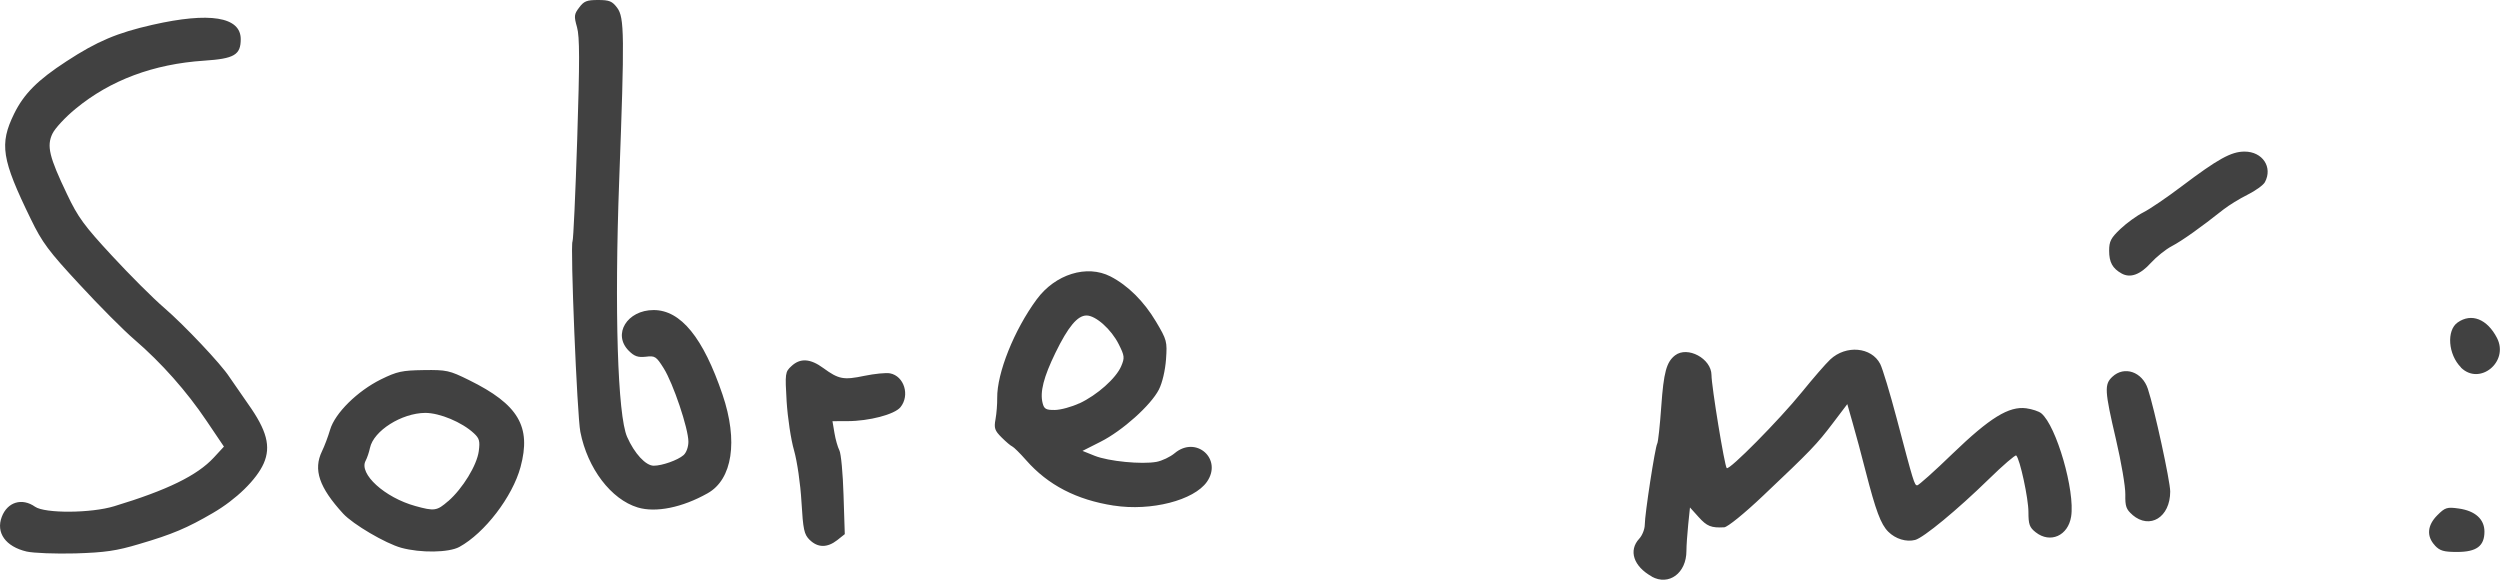 <?xml version="1.0" encoding="UTF-8" standalone="no"?>
<!-- Created with Inkscape (http://www.inkscape.org/) -->

<svg
   width="23.947mm"
   height="5.552mm"
   viewBox="0 0 23.947 5.552"
   version="1.1"
   id="svg5"
   inkscape:version="1.1.1 (3bf5ae0d25, 2021-09-20)"
   sodipodi:docname="about.svg"
   xmlns:inkscape="http://www.inkscape.org/namespaces/inkscape"
   xmlns:sodipodi="http://sodipodi.sourceforge.net/DTD/sodipodi-0.dtd"
   xmlns="http://www.w3.org/2000/svg"
   xmlns:svg="http://www.w3.org/2000/svg">
  <sodipodi:namedview
     id="namedview7"
     pagecolor="#ffffff"
     bordercolor="#666666"
     borderopacity="1.0"
     inkscape:pageshadow="2"
     inkscape:pageopacity="0.0"
     inkscape:pagecheckerboard="0"
     inkscape:document-units="mm"
     showgrid="false"
     fit-margin-top="0"
     fit-margin-left="0"
     fit-margin-right="0"
     fit-margin-bottom="0"
     inkscape:zoom="2.8578563"
     inkscape:cx="31.492136"
     inkscape:cy="-54.0615"
     inkscape:window-width="1920"
     inkscape:window-height="991"
     inkscape:window-x="-9"
     inkscape:window-y="-9"
     inkscape:window-maximized="1"
     inkscape:current-layer="layer1" />
  <defs
     id="defs2" />
  <g
     inkscape:label="Capa 1"
     inkscape:groupmode="layer"
     id="layer1">
    <path
       style="fill:#414141;stroke-width:0.027;fill-opacity:1"
       d="m 15.822,5.522 c -0.175,-0.097 -0.225,-0.249 -0.12,-0.362 0.029,-0.031 0.053,-0.092 0.053,-0.134 0,-0.101 0.099,-0.743 0.119,-0.776 0.009,-0.014 0.026,-0.175 0.039,-0.357 0.023,-0.328 0.05,-0.425 0.132,-0.489 0.12,-0.092 0.348,0.031 0.349,0.188 2.03e-4,0.107 0.125,0.871 0.146,0.892 0.024,0.024 0.503,-0.461 0.719,-0.727 0.107,-0.132 0.229,-0.273 0.273,-0.314 0.151,-0.141 0.394,-0.119 0.478,0.043 0.023,0.045 0.094,0.28 0.158,0.522 0.163,0.618 0.17,0.641 0.197,0.641 0.013,0 0.166,-0.136 0.338,-0.303 0.358,-0.345 0.54,-0.457 0.706,-0.435 0.057,0.008 0.121,0.029 0.144,0.048 0.145,0.12 0.325,0.744 0.286,0.989 -0.029,0.184 -0.2,0.26 -0.339,0.151 -0.06,-0.047 -0.07,-0.076 -0.07,-0.195 0,-0.129 -0.081,-0.506 -0.117,-0.541 -0.008,-0.008 -0.126,0.093 -0.262,0.226 -0.302,0.295 -0.626,0.562 -0.706,0.583 -0.085,0.022 -0.188,-0.009 -0.258,-0.079 -0.071,-0.071 -0.119,-0.2 -0.216,-0.577 -0.039,-0.154 -0.095,-0.362 -0.124,-0.462 l -0.052,-0.183 -0.138,0.182 c -0.153,0.202 -0.211,0.263 -0.668,0.695 -0.181,0.172 -0.341,0.301 -0.373,0.303 -0.125,0.007 -0.166,-0.01 -0.245,-0.098 l -0.083,-0.092 -0.017,0.164 c -0.009,0.09 -0.017,0.203 -0.017,0.252 0,0.213 -0.168,0.337 -0.333,0.246 z M 0.255,5.283 C 0.054,5.236 -0.041,5.103 0.017,4.951 0.071,4.808 0.211,4.766 0.336,4.854 0.429,4.919 0.872,4.917 1.094,4.849 1.602,4.695 1.889,4.555 2.048,4.383 L 2.145,4.278 1.979,4.032 C 1.788,3.748 1.548,3.477 1.288,3.253 1.187,3.167 0.951,2.93 0.763,2.726 0.465,2.405 0.404,2.323 0.295,2.098 0.015,1.524 -0.007,1.381 0.135,1.09 0.229,0.899 0.36,0.767 0.637,0.587 0.931,0.395 1.121,0.315 1.459,0.238 2.009,0.113 2.306,0.161 2.306,0.375 c 0,0.151 -0.062,0.187 -0.349,0.206 C 1.47,0.613 1.056,0.768 0.724,1.042 0.626,1.122 0.526,1.23 0.502,1.281 0.446,1.398 0.471,1.503 0.642,1.86 0.746,2.08 0.807,2.163 1.073,2.45 1.243,2.634 1.467,2.858 1.571,2.947 1.764,3.113 2.119,3.489 2.196,3.609 2.22,3.645 2.301,3.762 2.376,3.869 2.556,4.122 2.597,4.277 2.526,4.439 2.458,4.593 2.263,4.784 2.039,4.914 1.794,5.057 1.651,5.118 1.334,5.211 1.114,5.277 1.007,5.292 0.722,5.301 0.531,5.306 0.321,5.298 0.255,5.283 Z M 3.843,5.247 C 3.692,5.205 3.382,5.023 3.287,4.92 3.057,4.669 2.999,4.499 3.084,4.323 3.108,4.274 3.143,4.181 3.162,4.116 3.209,3.957 3.423,3.746 3.649,3.634 3.804,3.558 3.851,3.548 4.058,3.545 4.278,3.542 4.305,3.548 4.493,3.641 4.966,3.874 5.091,4.086 4.986,4.474 4.909,4.758 4.643,5.106 4.4,5.239 4.299,5.294 4.029,5.298 3.843,5.247 Z M 4.294,4.8 C 4.432,4.679 4.568,4.457 4.586,4.322 4.599,4.225 4.592,4.199 4.539,4.15 4.425,4.044 4.212,3.955 4.073,3.955 3.847,3.957 3.579,4.126 3.544,4.29 c -0.009,0.043 -0.028,0.098 -0.042,0.124 -0.067,0.124 0.183,0.352 0.476,0.433 0.184,0.051 0.207,0.047 0.315,-0.047 z M 23.324,5.225 c -0.083,-0.088 -0.074,-0.193 0.023,-0.29 0.074,-0.074 0.092,-0.08 0.205,-0.064 0.157,0.022 0.246,0.102 0.246,0.221 0,0.139 -0.076,0.195 -0.262,0.195 -0.128,0 -0.165,-0.011 -0.213,-0.062 z M 7.756,5.172 C 7.702,5.118 7.693,5.075 7.677,4.806 7.667,4.633 7.636,4.42 7.606,4.314 7.576,4.212 7.545,4.001 7.535,3.846 7.519,3.575 7.521,3.562 7.581,3.507 c 0.084,-0.079 0.181,-0.073 0.306,0.019 0.147,0.107 0.193,0.116 0.393,0.074 0.097,-0.02 0.207,-0.031 0.245,-0.024 0.136,0.026 0.193,0.211 0.1,0.325 C 8.568,3.97 8.325,4.034 8.116,4.034 l -0.142,4.126e-4 0.019,0.113 c 0.01,0.062 0.032,0.137 0.047,0.166 0.016,0.029 0.034,0.222 0.04,0.428 l 0.012,0.375 -0.073,0.058 c -0.095,0.074 -0.186,0.073 -0.263,-0.003 z M 20.427,4.932 c -0.061,-0.053 -0.071,-0.081 -0.069,-0.195 0.002,-0.073 -0.039,-0.312 -0.09,-0.53 -0.109,-0.466 -0.112,-0.525 -0.034,-0.598 0.114,-0.107 0.286,-0.048 0.34,0.116 0.063,0.19 0.214,0.885 0.214,0.983 0,0.247 -0.195,0.367 -0.362,0.224 z M 6.109,4.861 C 5.854,4.784 5.628,4.488 5.559,4.137 5.528,3.981 5.461,2.349 5.484,2.312 5.492,2.299 5.512,1.859 5.529,1.333 5.553,0.58 5.553,0.353 5.527,0.26 5.497,0.155 5.499,0.136 5.548,0.072 5.593,0.011 5.621,0 5.728,0 c 0.109,0 0.136,0.011 0.184,0.075 0.069,0.093 0.071,0.26 0.019,1.656 -0.046,1.236 -0.015,2.249 0.076,2.454 0.07,0.159 0.178,0.276 0.255,0.276 0.08,0 0.23,-0.053 0.285,-0.101 0.027,-0.023 0.047,-0.078 0.047,-0.129 0,-0.126 -0.146,-0.56 -0.237,-0.704 C 6.286,3.414 6.274,3.406 6.186,3.417 6.111,3.425 6.077,3.414 6.023,3.36 5.865,3.202 6.007,2.97 6.261,2.97 c 0.26,0 0.475,0.264 0.66,0.81 0.151,0.444 0.095,0.812 -0.143,0.945 -0.243,0.137 -0.496,0.188 -0.669,0.136 z m 4.559,-0.018 C 10.312,4.788 10.038,4.646 9.829,4.408 9.771,4.342 9.711,4.283 9.697,4.277 c -0.015,-0.006 -0.061,-0.045 -0.103,-0.087 -0.066,-0.066 -0.074,-0.089 -0.058,-0.175 0.01,-0.055 0.017,-0.146 0.016,-0.203 -0.003,-0.238 0.162,-0.651 0.378,-0.944 0.178,-0.242 0.481,-0.336 0.707,-0.22 0.167,0.086 0.32,0.238 0.435,0.431 0.106,0.178 0.109,0.192 0.097,0.364 -0.008,0.106 -0.035,0.223 -0.068,0.288 -0.077,0.151 -0.35,0.395 -0.558,0.5 l -0.174,0.088 0.117,0.047 c 0.133,0.053 0.45,0.084 0.592,0.058 0.053,-0.01 0.131,-0.047 0.174,-0.083 0.205,-0.172 0.461,0.056 0.309,0.274 -0.125,0.178 -0.536,0.283 -0.891,0.228 z m -0.329,-0.979 c 0.171,-0.08 0.352,-0.241 0.401,-0.357 0.034,-0.08 0.032,-0.099 -0.024,-0.21 -0.071,-0.142 -0.22,-0.275 -0.308,-0.275 -0.087,0 -0.176,0.107 -0.298,0.357 -0.113,0.232 -0.15,0.376 -0.123,0.482 0.014,0.056 0.032,0.067 0.116,0.066 0.055,-1.309e-4 0.161,-0.029 0.236,-0.064 z M 23.573,3.519 c -0.123,-0.123 -0.14,-0.354 -0.032,-0.43 0.132,-0.093 0.283,-0.034 0.377,0.148 0.118,0.229 -0.167,0.461 -0.346,0.283 z M 20.323,2.62 c -0.088,-0.049 -0.12,-0.108 -0.12,-0.219 0,-0.089 0.017,-0.122 0.108,-0.208 0.059,-0.056 0.158,-0.128 0.22,-0.159 0.062,-0.031 0.226,-0.143 0.365,-0.248 0.35,-0.264 0.476,-0.334 0.604,-0.334 0.173,0 0.272,0.15 0.195,0.293 -0.015,0.028 -0.09,0.082 -0.166,0.12 -0.077,0.038 -0.18,0.102 -0.23,0.141 -0.221,0.175 -0.397,0.3 -0.496,0.352 -0.059,0.031 -0.148,0.103 -0.2,0.16 -0.102,0.113 -0.197,0.148 -0.28,0.102 z"
       id="path836" />
  </g>
</svg>
